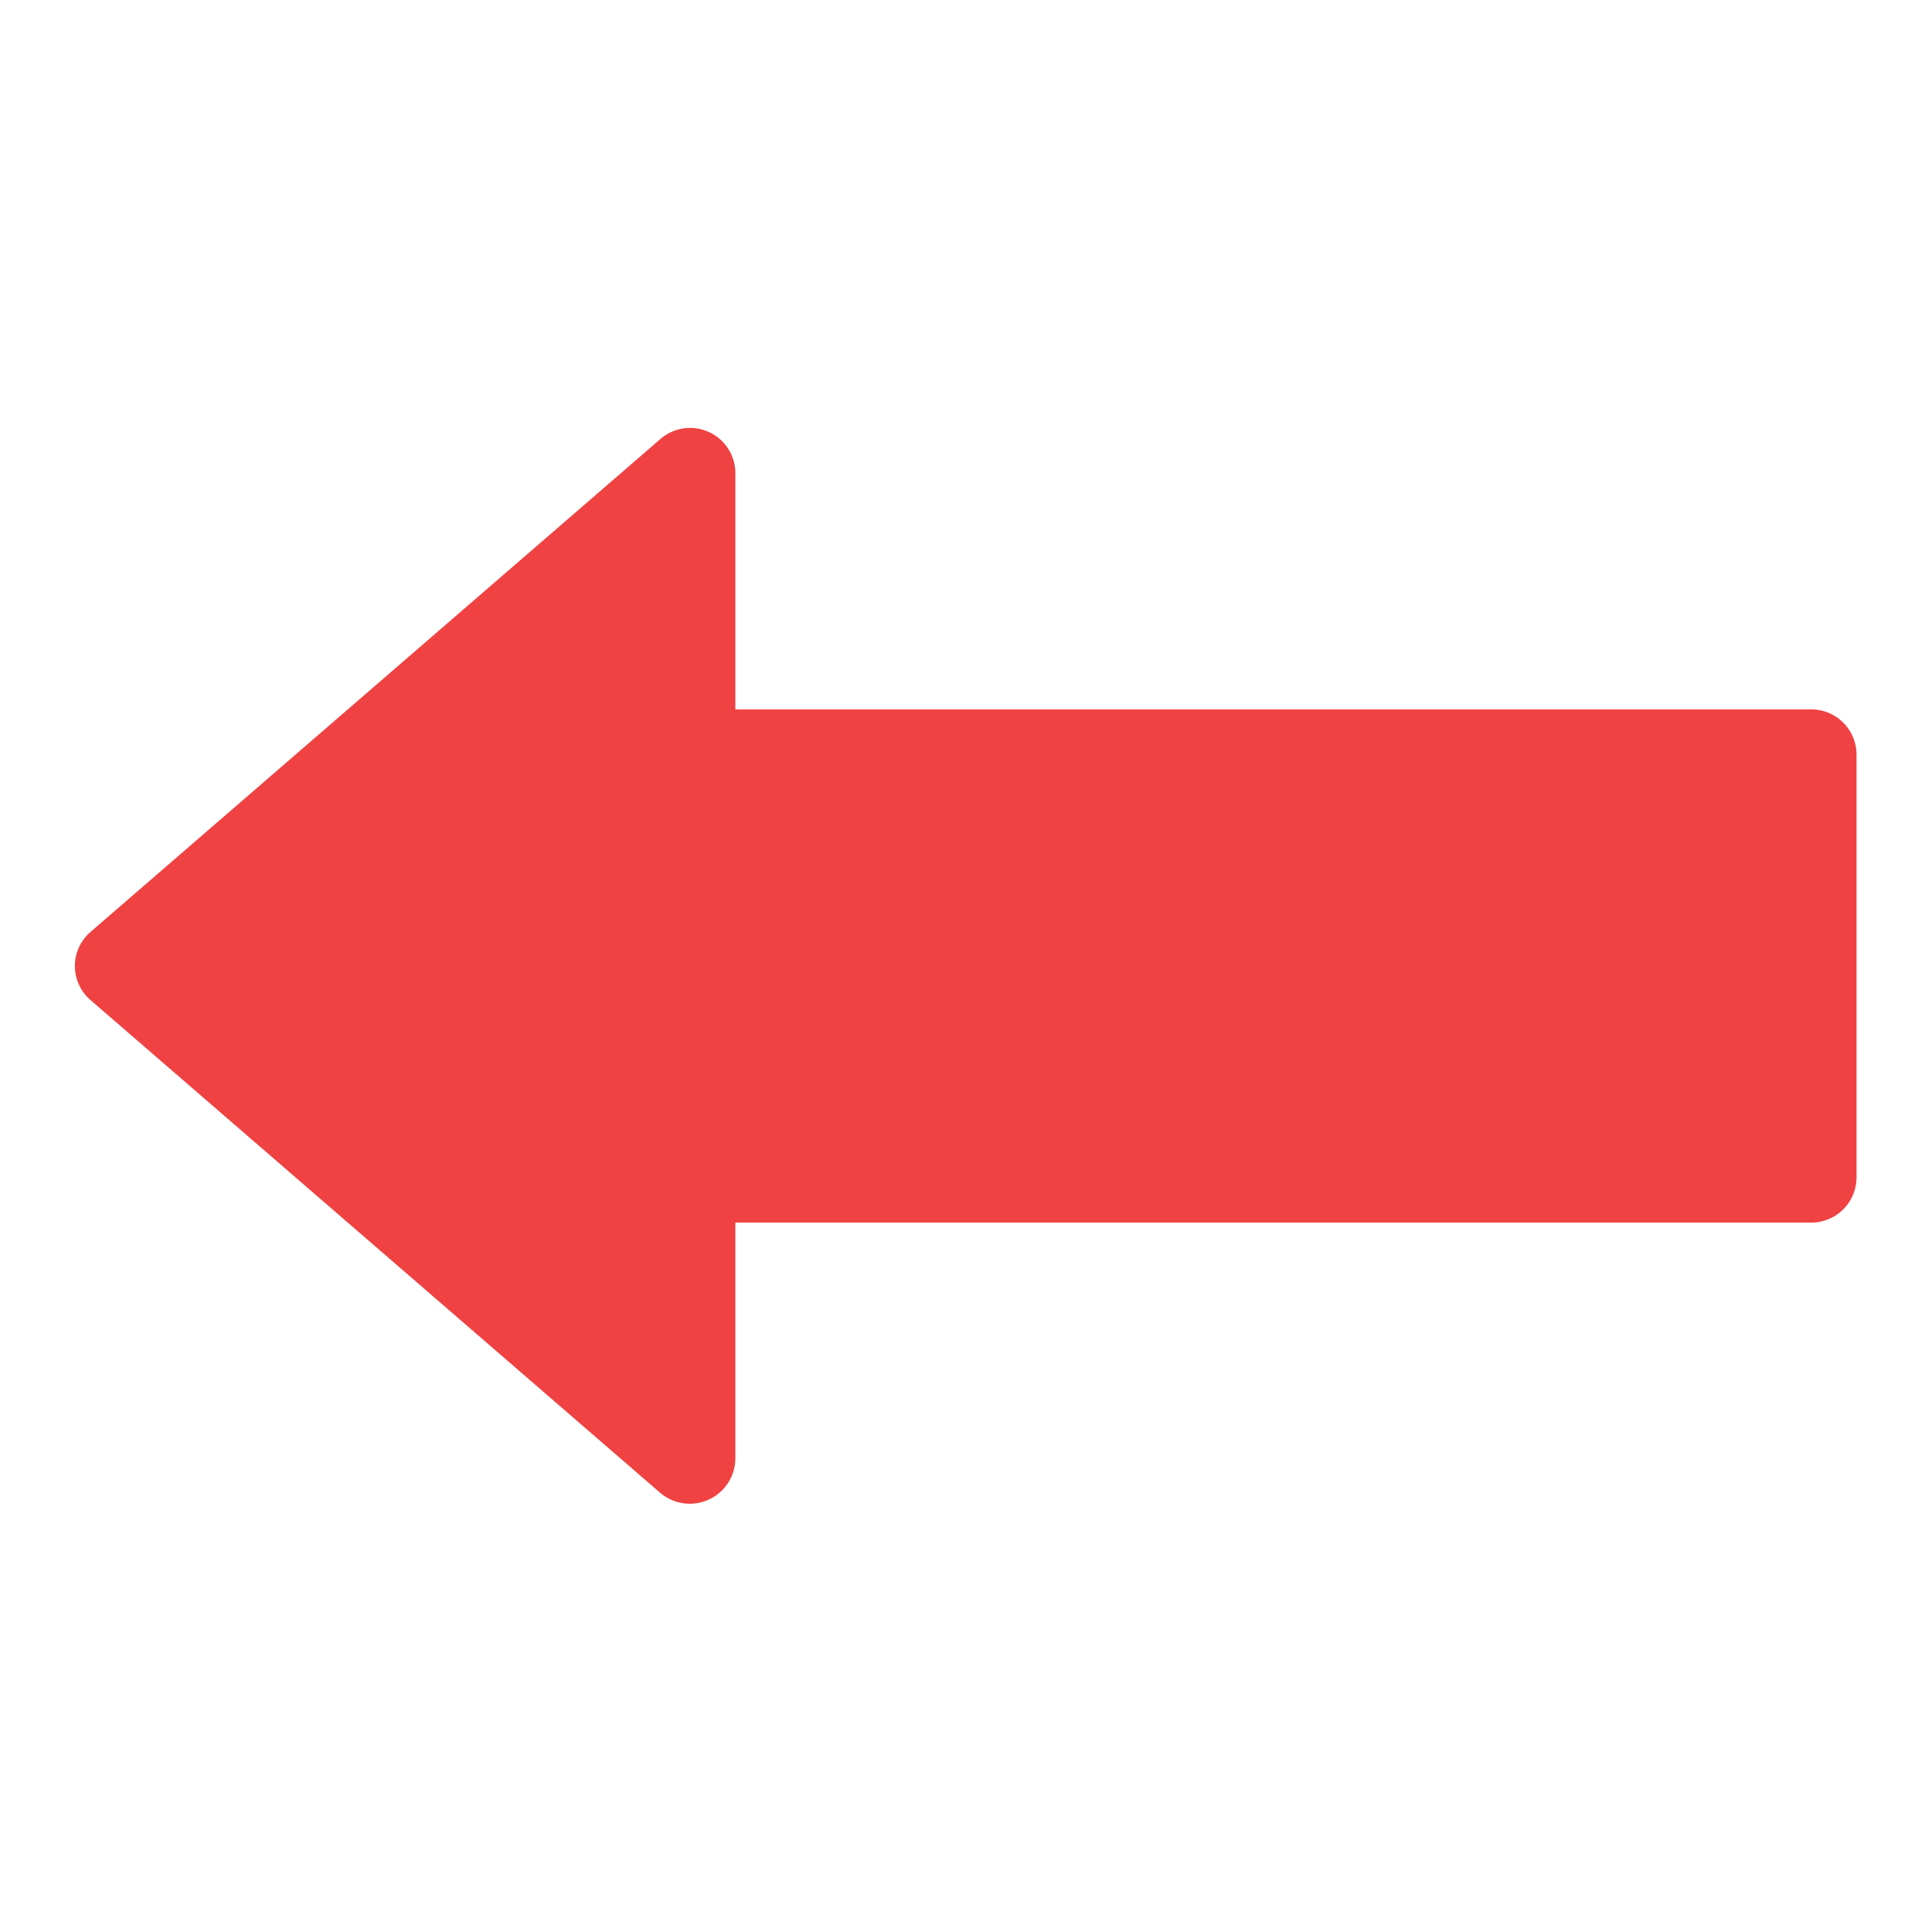 <!-- icon666.com - MILLIONS vector ICONS FREE --><svg viewBox="0 0 64 64" xmlns="http://www.w3.org/2000/svg"><g id="Layer_50" data-name="Layer 50"><path d="m60 23.5h-35.64v-7.83a1.5 1.5 0 0 0 -2.48-1.13l-18.88 16.33a1.49 1.49 0 0 0 0 2.26l18.88 16.33a1.51 1.51 0 0 0 2.48-1.13v-7.83h35.64a1.5 1.5 0 0 0 1.5-1.5v-14a1.5 1.5 0 0 0 -1.5-1.5z" fill="#000000" style="fill: rgb(240, 66, 66);"></path></g></svg>